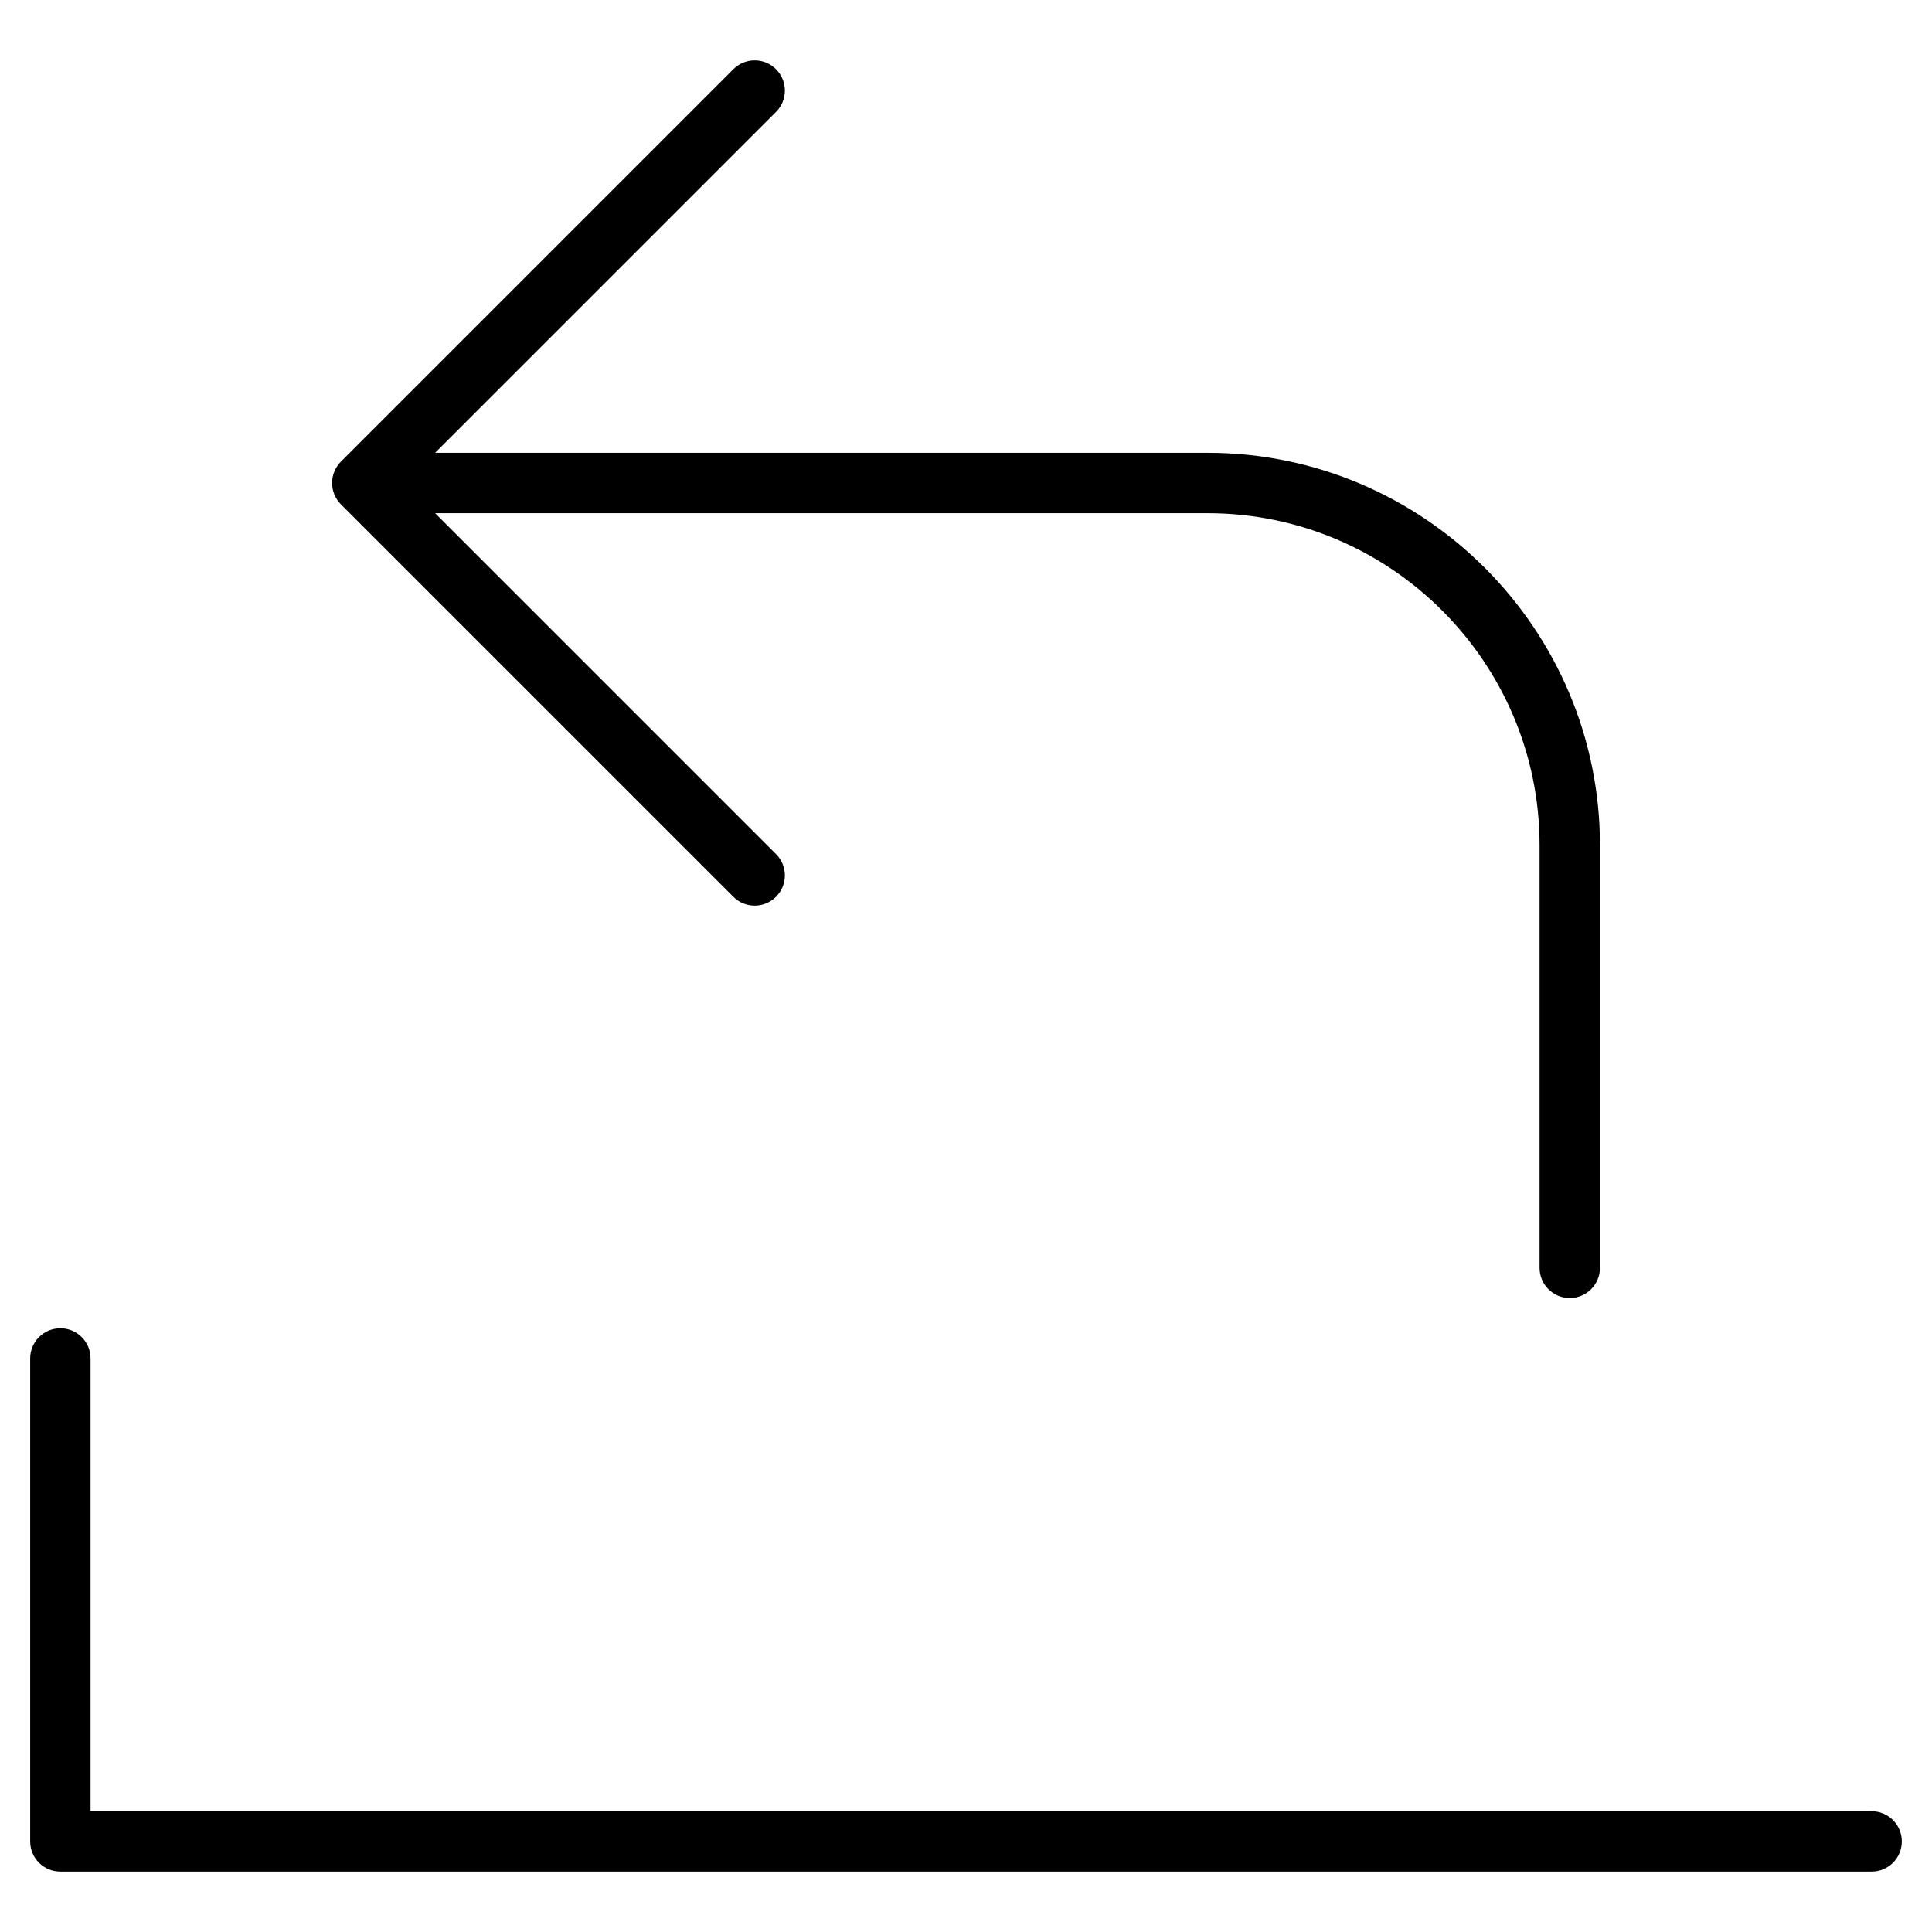 <?xml version="1.0" encoding="utf-8"?>
<!-- Generator: Adobe Illustrator 19.2.1, SVG Export Plug-In . SVG Version: 6.00 Build 0)  -->
<!DOCTYPE svg PUBLIC "-//W3C//DTD SVG 1.1//EN" "http://www.w3.org/Graphics/SVG/1.1/DTD/svg11.dtd">
<svg version="1.1" id="Layer_1" xmlns="http://www.w3.org/2000/svg" xmlns:xlink="http://www.w3.org/1999/xlink" x="0px" y="0px"
	 width="64px" height="64px" viewBox="0 0 64 64" enable-background="new 0 0 64 64" xml:space="preserve">
<path d="M52,43c0.552,0,1-0.447,1-1V28c0-7.168-5.832-13-13-13H14.414L25.707,3.707c0.391-0.391,0.391-1.023,0-1.414
	s-1.023-0.391-1.414,0L11.294,15.292c-0.093,0.092-0.166,0.203-0.217,0.326c-0.101,0.244-0.101,0.52,0,0.764
	c0.051,0.123,0.124,0.233,0.217,0.326l12.999,12.999C24.488,29.902,24.744,30,25,30s0.512-0.098,0.707-0.293
	c0.391-0.391,0.391-1.023,0-1.414L14.414,17H40c6.065,0,11,4.935,11,11v14C51,42.553,51.448,43,52,43z"/>
<path d="M62,60H3V45c0-0.553-0.448-1-1-1s-1,0.447-1,1v16c0,0.553,0.448,1,1,1h60c0.552,0,1-0.447,1-1S62.552,60,62,60z"/>
</svg>
